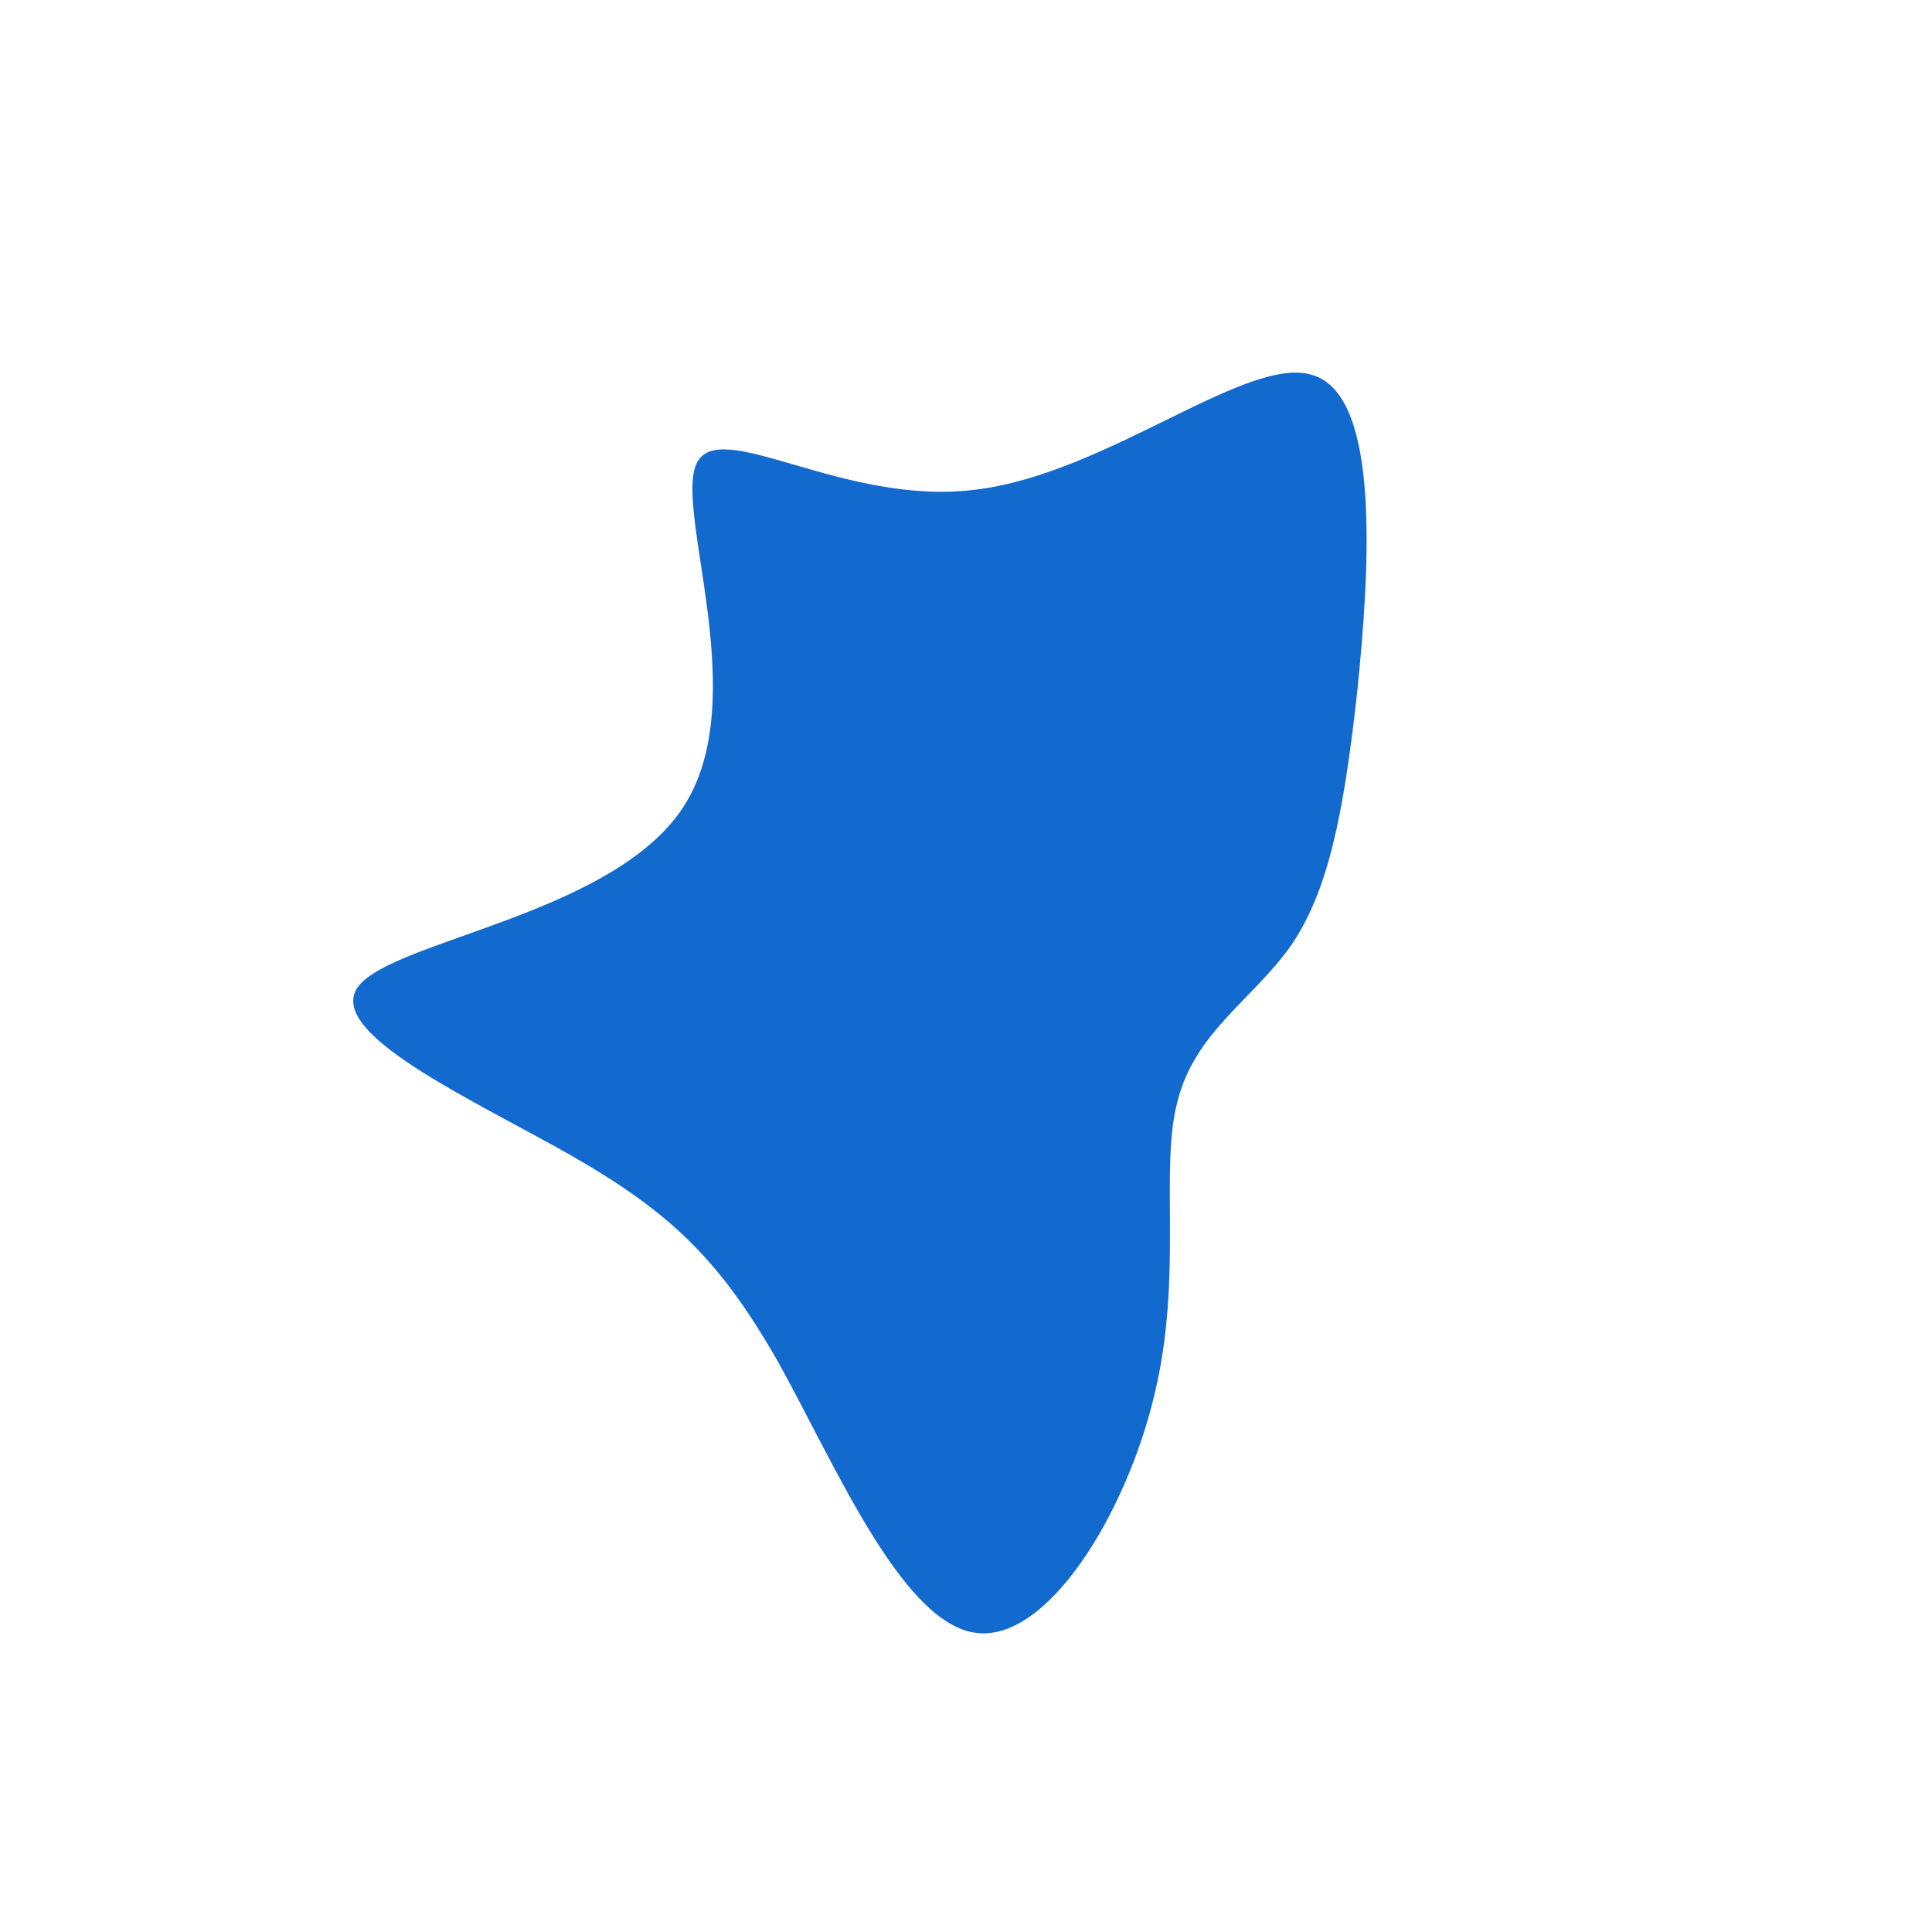 <?xml version="1.0" standalone="no"?>
<svg viewBox="0 0 200 200" xmlns="http://www.w3.org/2000/svg">
  <path fill="#126ACE" d="M36.1,-61.1C42.9,-58.7,41.8,-41.1,40.5,-28.4C39.1,-15.7,37.5,-7.8,33.7,-2.2C29.8,3.4,23.7,6.8,21.9,14C20,21.1,22.5,32.1,19.5,44.4C16.6,56.7,8.3,70.3,0.8,69C-6.8,67.7,-13.6,51.5,-19.5,40.9C-25.5,30.4,-30.6,25.5,-40.9,19.6C-51.1,13.8,-66.5,6.9,-62.9,2.1C-59.2,-2.7,-36.6,-5.3,-29.3,-16.4C-22,-27.5,-30.2,-47,-27.9,-52C-25.6,-57,-12.8,-47.6,0.9,-49.3C14.7,-50.9,29.4,-63.6,36.1,-61.1Z" transform="translate(100 100)" />
</svg>
